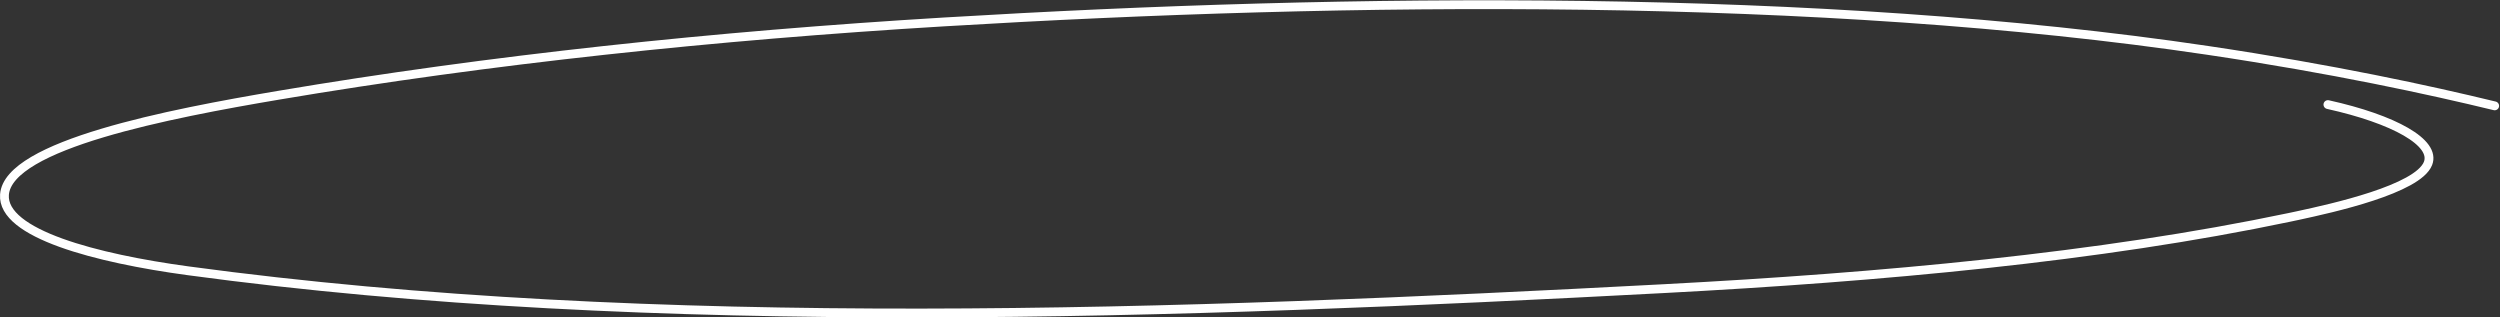 <svg xmlns="http://www.w3.org/2000/svg" width="1133.072" height="143.867" viewBox="0 0 1133.072 143.867">
  <rect x="0" y="0" width="1133.072" height="143.867" fill="#333333" stroke="none"/>
  <path id="H1_dec" data-name="H1 dec" d="M1314.328,203.58c-29.349-7.123-73.337-16.712-130.157-25.158C1008.453,152.3,796.135,154.45,611.659,165.531c-103.99,6.246-206.243,17.087-301.833,33.255C260.7,207.094,187.355,221.2,185.7,243.812c-1.3,17.745,41.771,28.9,83.158,34.507,211.734,28.714,450.508,19.648,669.091,8.09,97.927-5.177,196.985-14.154,283.209-32.262q2-.422,3.991-.848c15.577-3.345,54.315-11.933,58.951-23.592,3.761-9.462-15.361-20.058-45.354-26.709" transform="translate(-183.671 -155.601)" fill="none" stroke="#fff" stroke-linecap="round" stroke-width="4"/>
</svg>
